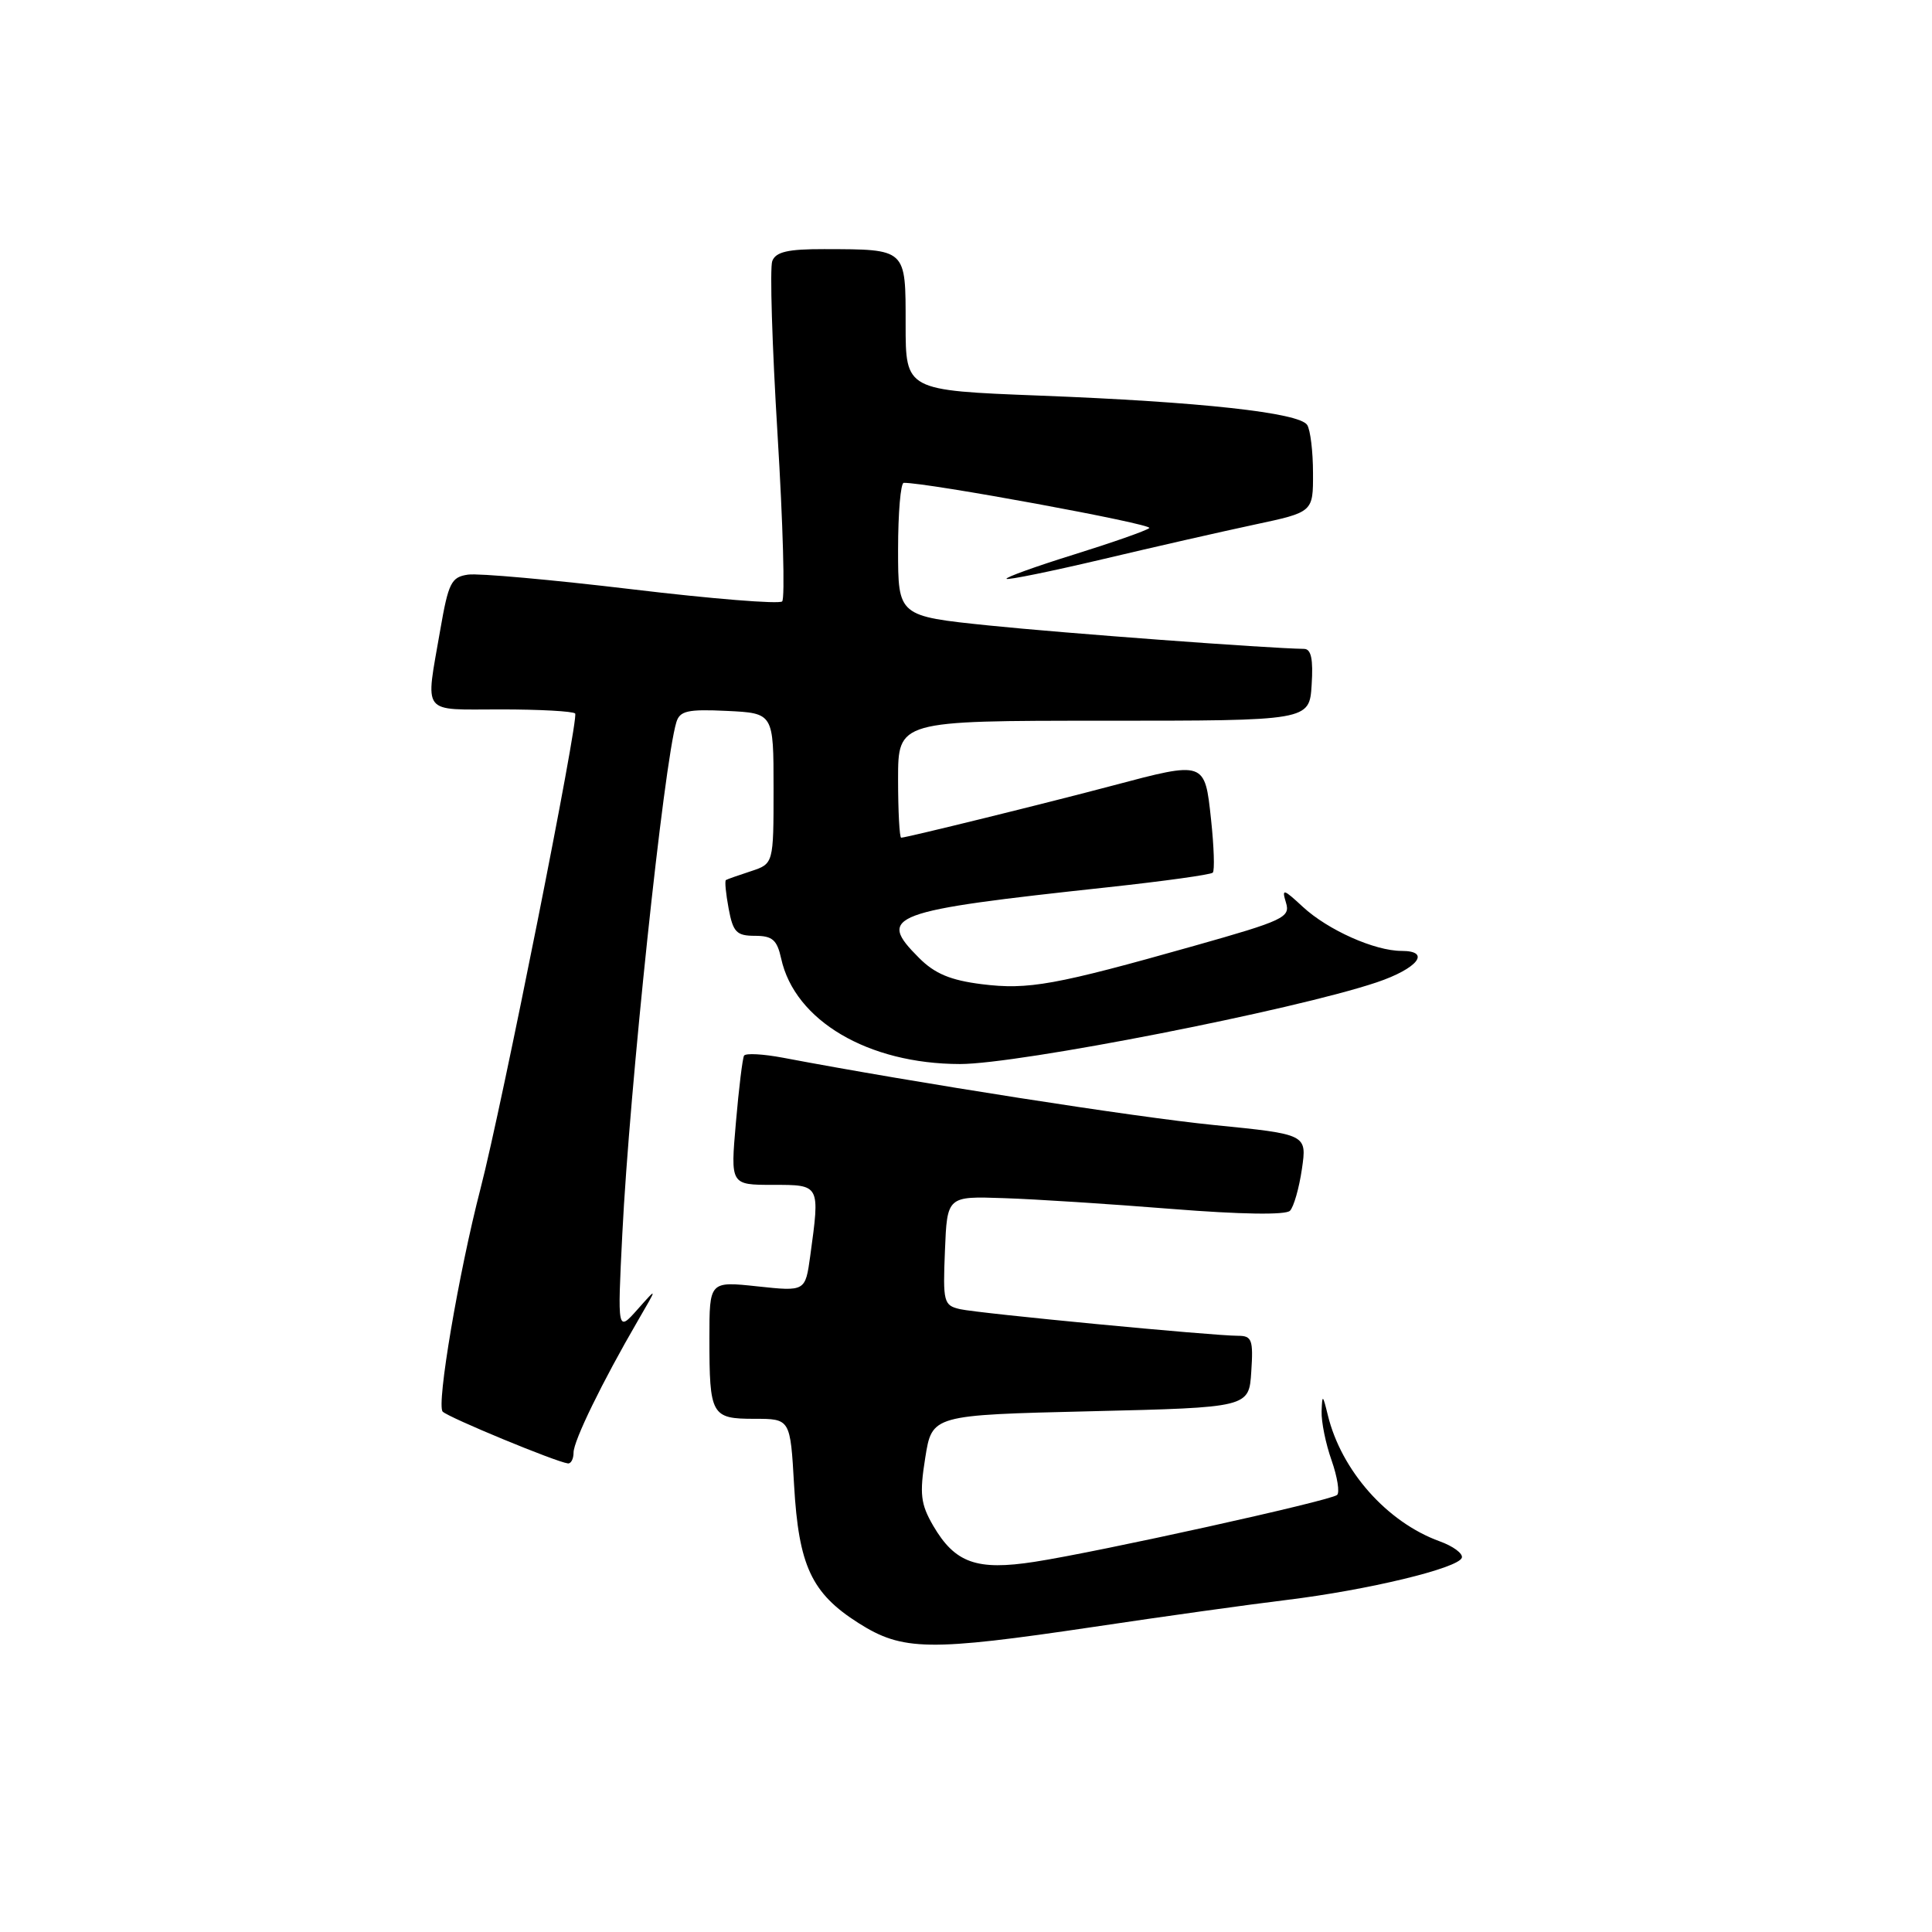 <?xml version="1.0" encoding="UTF-8" standalone="no"?>
<!DOCTYPE svg PUBLIC "-//W3C//DTD SVG 1.1//EN" "http://www.w3.org/Graphics/SVG/1.1/DTD/svg11.dtd" >
<svg xmlns="http://www.w3.org/2000/svg" xmlns:xlink="http://www.w3.org/1999/xlink" version="1.1" viewBox="0 0 256 256">
 <g >
 <path fill="currentColor"
d=" M 145.00 215.56 C 154.07 214.20 165.55 212.60 170.50 212.00 C 181.23 210.69 193.23 207.80 193.70 206.41 C 193.88 205.86 192.56 204.88 190.76 204.23 C 183.78 201.70 177.73 194.87 175.94 187.50 C 175.27 184.76 175.20 184.72 175.12 187.00 C 175.07 188.38 175.66 191.30 176.44 193.50 C 177.21 195.70 177.54 197.77 177.17 198.09 C 176.32 198.85 145.58 205.64 137.08 206.95 C 129.41 208.14 126.54 207.11 123.65 202.16 C 121.99 199.29 121.83 197.99 122.60 193.16 C 123.50 187.50 123.50 187.50 144.50 187.00 C 165.50 186.50 165.50 186.50 165.80 181.75 C 166.08 177.54 165.88 177.00 164.07 177.00 C 160.66 177.00 129.66 174.03 127.21 173.47 C 125.04 172.97 124.93 172.54 125.21 165.72 C 125.50 158.50 125.50 158.50 133.00 158.76 C 137.12 158.89 147.14 159.54 155.27 160.19 C 164.41 160.92 170.38 161.01 170.93 160.43 C 171.43 159.92 172.14 157.43 172.51 154.90 C 173.18 150.30 173.18 150.30 160.84 149.07 C 150.43 148.03 121.29 143.48 103.73 140.15 C 101.11 139.66 98.80 139.53 98.59 139.88 C 98.39 140.22 97.90 144.21 97.51 148.75 C 96.79 157.00 96.79 157.00 102.40 157.00 C 108.70 157.00 108.66 156.92 107.36 166.42 C 106.71 171.13 106.71 171.13 100.36 170.45 C 94.00 169.77 94.00 169.77 94.00 177.30 C 94.00 187.55 94.25 188.00 99.97 188.00 C 104.72 188.00 104.72 188.00 105.22 196.78 C 105.83 207.47 107.53 211.11 113.75 215.06 C 119.60 218.77 123.06 218.82 145.00 215.56 Z  M 76.00 192.47 C 76.00 190.91 79.81 183.10 84.52 175.00 C 87.14 170.50 87.14 170.50 84.48 173.50 C 81.81 176.50 81.81 176.50 82.46 163.50 C 83.41 144.31 87.96 101.20 89.62 95.70 C 90.08 94.19 91.11 93.95 96.33 94.20 C 102.50 94.50 102.50 94.50 102.50 104.48 C 102.50 114.45 102.50 114.45 99.50 115.44 C 97.85 115.98 96.36 116.50 96.19 116.61 C 96.01 116.71 96.18 118.42 96.55 120.40 C 97.13 123.52 97.60 124.00 100.03 124.00 C 102.35 124.00 102.96 124.53 103.51 127.02 C 105.31 135.24 115.03 140.97 127.19 140.99 C 134.96 141.00 171.50 133.84 182.41 130.17 C 187.85 128.34 189.70 126.00 185.71 126.00 C 182.15 126.00 175.95 123.23 172.63 120.16 C 170.03 117.75 169.82 117.70 170.40 119.61 C 171.00 121.55 170.10 121.98 158.27 125.32 C 139.80 130.54 136.27 131.18 130.09 130.41 C 125.95 129.89 123.86 129.02 121.78 126.93 C 116.14 121.29 117.70 120.71 146.86 117.56 C 154.21 116.76 160.44 115.90 160.70 115.63 C 160.96 115.37 160.86 112.20 160.47 108.58 C 159.64 100.82 159.69 100.84 147.41 104.10 C 138.79 106.39 120.07 111.00 119.41 111.00 C 119.19 111.00 119.00 107.51 119.00 103.25 C 119.00 95.50 119.00 95.50 146.25 95.50 C 173.50 95.50 173.50 95.50 173.80 90.75 C 174.02 87.36 173.74 85.99 172.80 85.98 C 167.84 85.90 140.97 83.90 131.04 82.88 C 119.00 81.64 119.00 81.64 119.00 72.82 C 119.00 67.97 119.34 63.99 119.75 63.98 C 122.74 63.91 152.91 69.46 152.29 69.97 C 151.86 70.33 147.34 71.91 142.27 73.49 C 137.19 75.07 133.18 76.52 133.37 76.70 C 133.55 76.88 139.28 75.71 146.10 74.10 C 152.92 72.48 161.99 70.42 166.25 69.51 C 174.00 67.86 174.00 67.86 173.98 62.68 C 173.98 59.83 173.63 56.96 173.21 56.31 C 172.18 54.68 159.04 53.24 137.75 52.42 C 120.00 51.73 120.00 51.73 120.00 42.98 C 120.00 32.88 120.17 33.04 109.22 33.01 C 104.39 33.00 102.80 33.37 102.33 34.59 C 101.99 35.47 102.31 45.82 103.03 57.59 C 103.75 69.36 104.03 79.31 103.64 79.69 C 103.26 80.07 94.29 79.35 83.72 78.08 C 73.15 76.82 63.38 75.94 62.02 76.14 C 59.79 76.46 59.42 77.21 58.33 83.50 C 56.36 94.90 55.68 94.00 66.33 94.00 C 71.47 94.00 75.91 94.24 76.21 94.54 C 76.76 95.09 66.51 146.57 63.67 157.50 C 60.79 168.61 57.80 186.20 58.66 187.05 C 59.45 187.84 73.65 193.71 75.25 193.91 C 75.66 193.96 76.00 193.31 76.00 192.47 Z "/>
</g>
</svg>